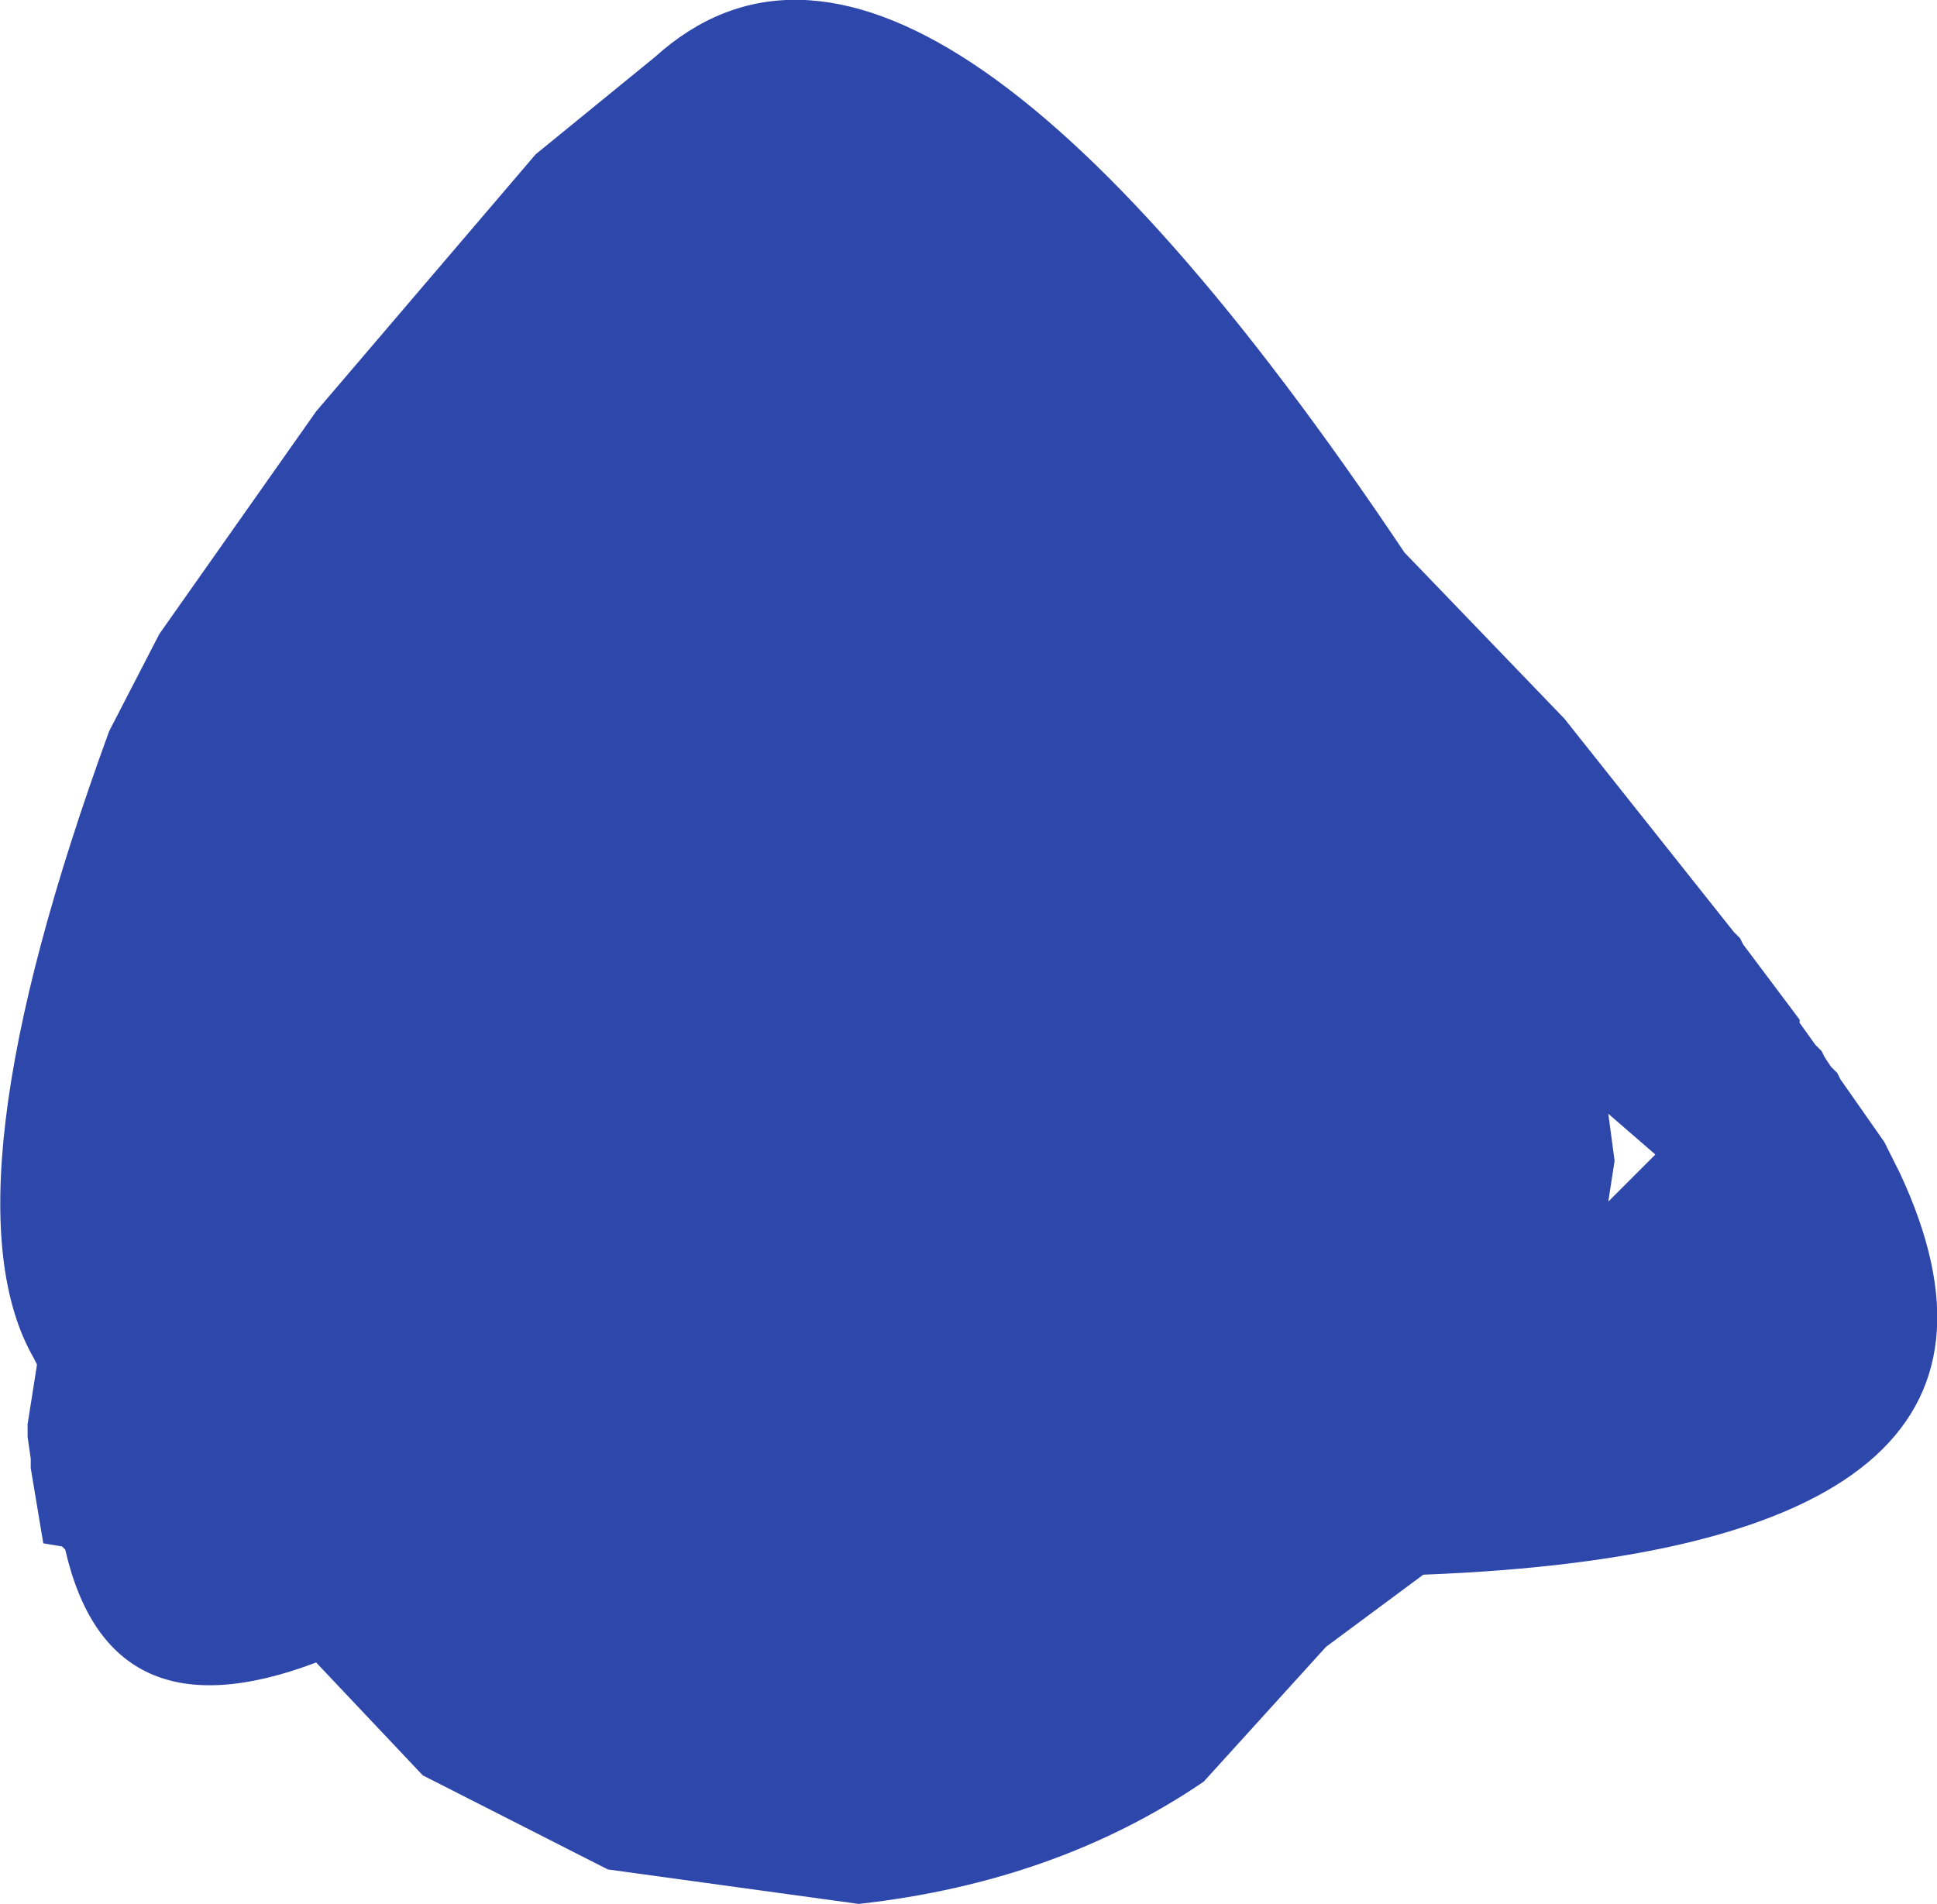 <?xml version="1.0" encoding="UTF-8" standalone="no"?>
<svg xmlns:ffdec="https://www.free-decompiler.com/flash" xmlns:xlink="http://www.w3.org/1999/xlink" ffdec:objectType="shape" height="151.8px" width="154.4px" xmlns="http://www.w3.org/2000/svg">
  <g transform="matrix(1.0, 0.0, 0.0, 1.0, 64.95, 64.55)">
    <path d="M59.75 -7.25 L73.25 9.75 73.75 10.25 74.0 10.75 78.5 16.75 78.5 17.0 79.75 18.75 80.25 19.25 80.5 19.75 81.0 20.5 81.5 21.0 81.75 21.5 85.25 26.5 86.5 29.0 Q100.5 59.0 48.5 61.0 L40.75 66.75 31.0 77.5 Q19.25 85.5 3.5 87.25 L-16.5 84.5 -31.25 77.0 -39.75 68.0 Q-56.25 74.25 -59.75 59.0 L-60.0 58.75 -61.5 58.5 -62.5 52.5 -62.5 51.75 -62.75 50.0 -62.75 49.0 -62.0 44.25 -62.25 43.75 Q-69.75 30.75 -56.25 -6.25 L-52.25 -14.0 -39.75 -31.75 -22.25 -52.25 -12.75 -60.0 Q8.0 -78.75 47.0 -20.5 L59.75 -7.25 M67.0 27.5 L63.25 24.25 63.75 28.0 63.25 31.25 67.0 27.5" fill="#2e47aa" fill-rule="evenodd" stroke="none"/>
  </g>
</svg>
